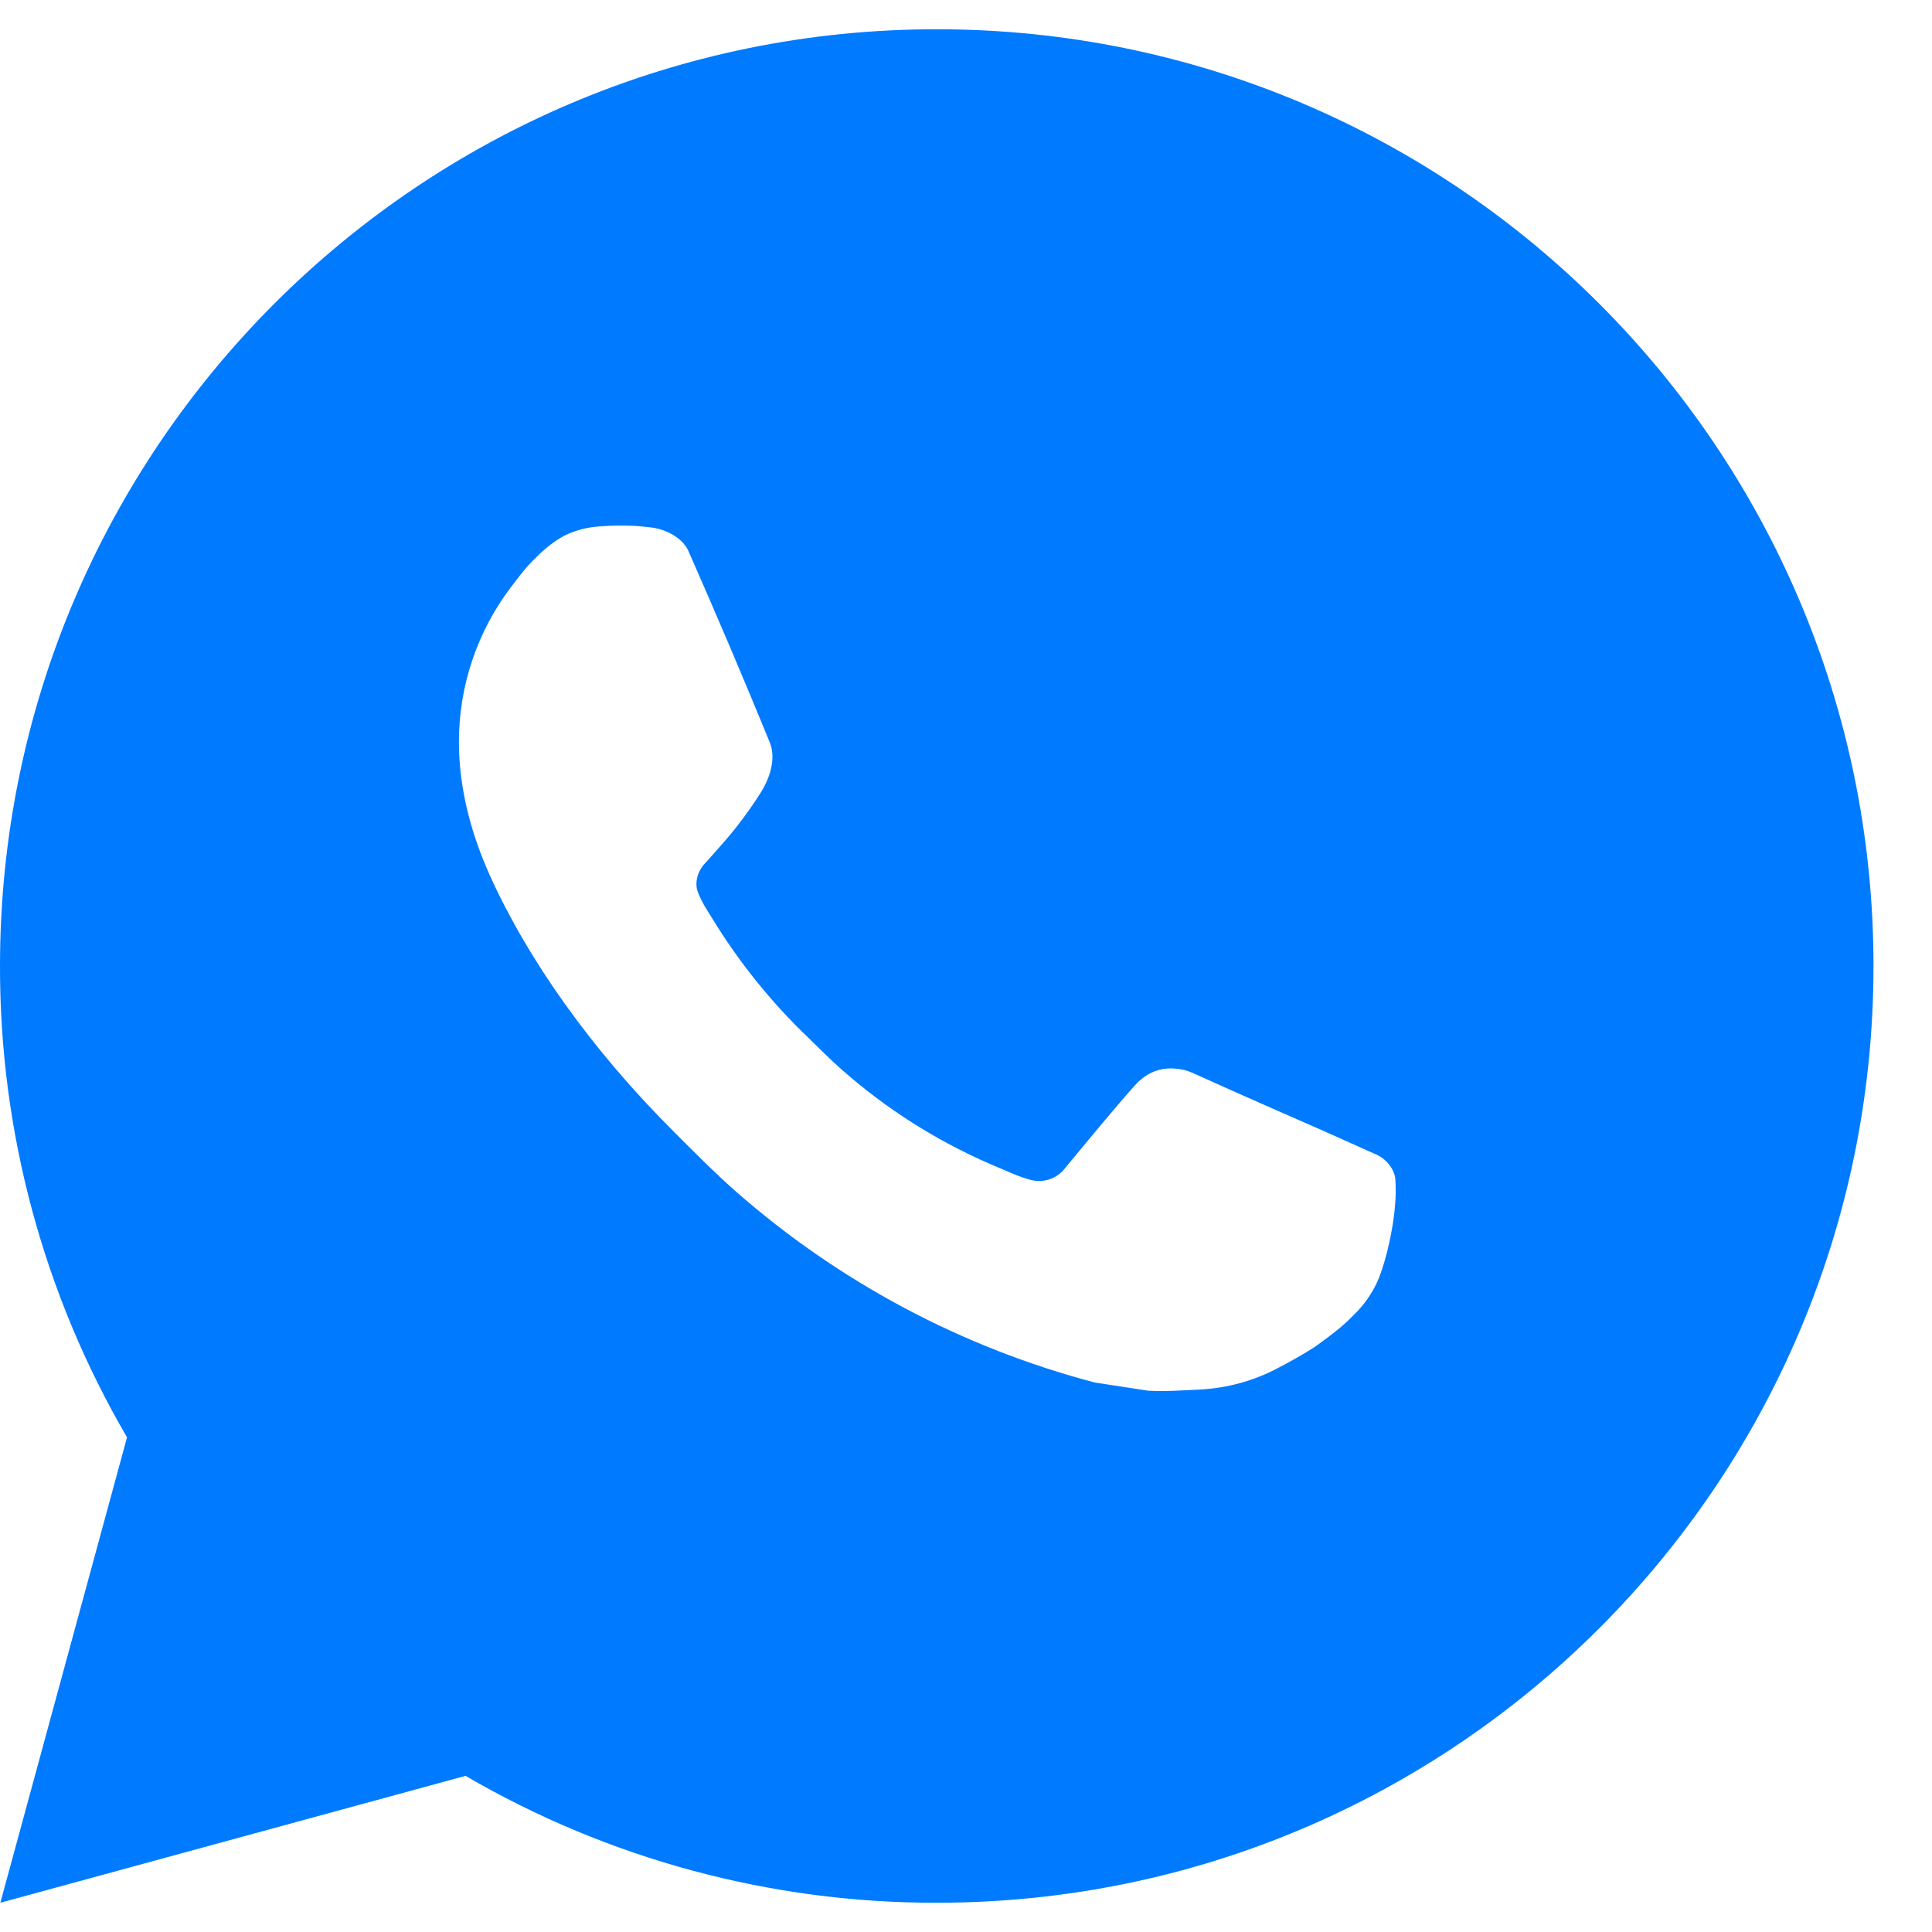 <svg width="28" height="28" viewBox="0 0 28 28" fill="none" xmlns="http://www.w3.org/2000/svg">
<path d="M13.576 0.424C21.075 0.424 27.152 6.502 27.152 14C27.152 21.498 21.075 27.576 13.576 27.576C11.177 27.58 8.82 26.945 6.747 25.737L0.005 27.576L1.841 20.831C0.631 18.758 -0.004 16.4 2.07292e-05 14C2.07292e-05 6.502 6.078 0.424 13.576 0.424ZM8.949 7.619L8.678 7.63C8.502 7.642 8.331 7.688 8.173 7.766C8.026 7.849 7.891 7.954 7.774 8.075C7.611 8.229 7.519 8.362 7.419 8.491C6.917 9.144 6.647 9.945 6.651 10.769C6.654 11.434 6.828 12.082 7.099 12.687C7.654 13.912 8.568 15.208 9.774 16.41C10.064 16.699 10.349 16.989 10.656 17.26C12.154 18.578 13.939 19.529 15.869 20.037L16.64 20.155C16.892 20.169 17.143 20.15 17.395 20.138C17.791 20.117 18.177 20.01 18.526 19.824C18.704 19.732 18.877 19.633 19.046 19.526C19.046 19.526 19.104 19.487 19.216 19.403C19.399 19.268 19.512 19.171 19.664 19.012C19.778 18.895 19.873 18.758 19.949 18.602C20.055 18.381 20.161 17.959 20.204 17.607C20.237 17.338 20.227 17.192 20.223 17.101C20.218 16.956 20.097 16.805 19.965 16.741L19.175 16.387C19.175 16.387 17.994 15.872 17.272 15.544C17.196 15.511 17.115 15.492 17.033 15.488C16.94 15.478 16.846 15.489 16.758 15.518C16.669 15.548 16.588 15.597 16.52 15.66C16.513 15.658 16.422 15.735 15.44 16.924C15.384 17 15.306 17.057 15.217 17.089C15.128 17.12 15.032 17.124 14.941 17.101C14.852 17.077 14.766 17.047 14.681 17.011C14.513 16.941 14.455 16.913 14.339 16.865C13.56 16.525 12.838 16.066 12.201 15.503C12.03 15.354 11.871 15.191 11.708 15.033C11.174 14.522 10.709 13.943 10.323 13.312L10.243 13.183C10.187 13.095 10.14 13.002 10.105 12.904C10.053 12.705 10.188 12.545 10.188 12.545C10.188 12.545 10.518 12.184 10.671 11.988C10.82 11.798 10.947 11.613 11.028 11.482C11.188 11.224 11.239 10.959 11.154 10.754C10.774 9.825 10.381 8.902 9.976 7.983C9.896 7.801 9.658 7.671 9.442 7.645C9.369 7.636 9.296 7.629 9.222 7.623C9.04 7.613 8.857 7.615 8.675 7.629L8.949 7.619Z" fill="#007AFF"/>
</svg>
